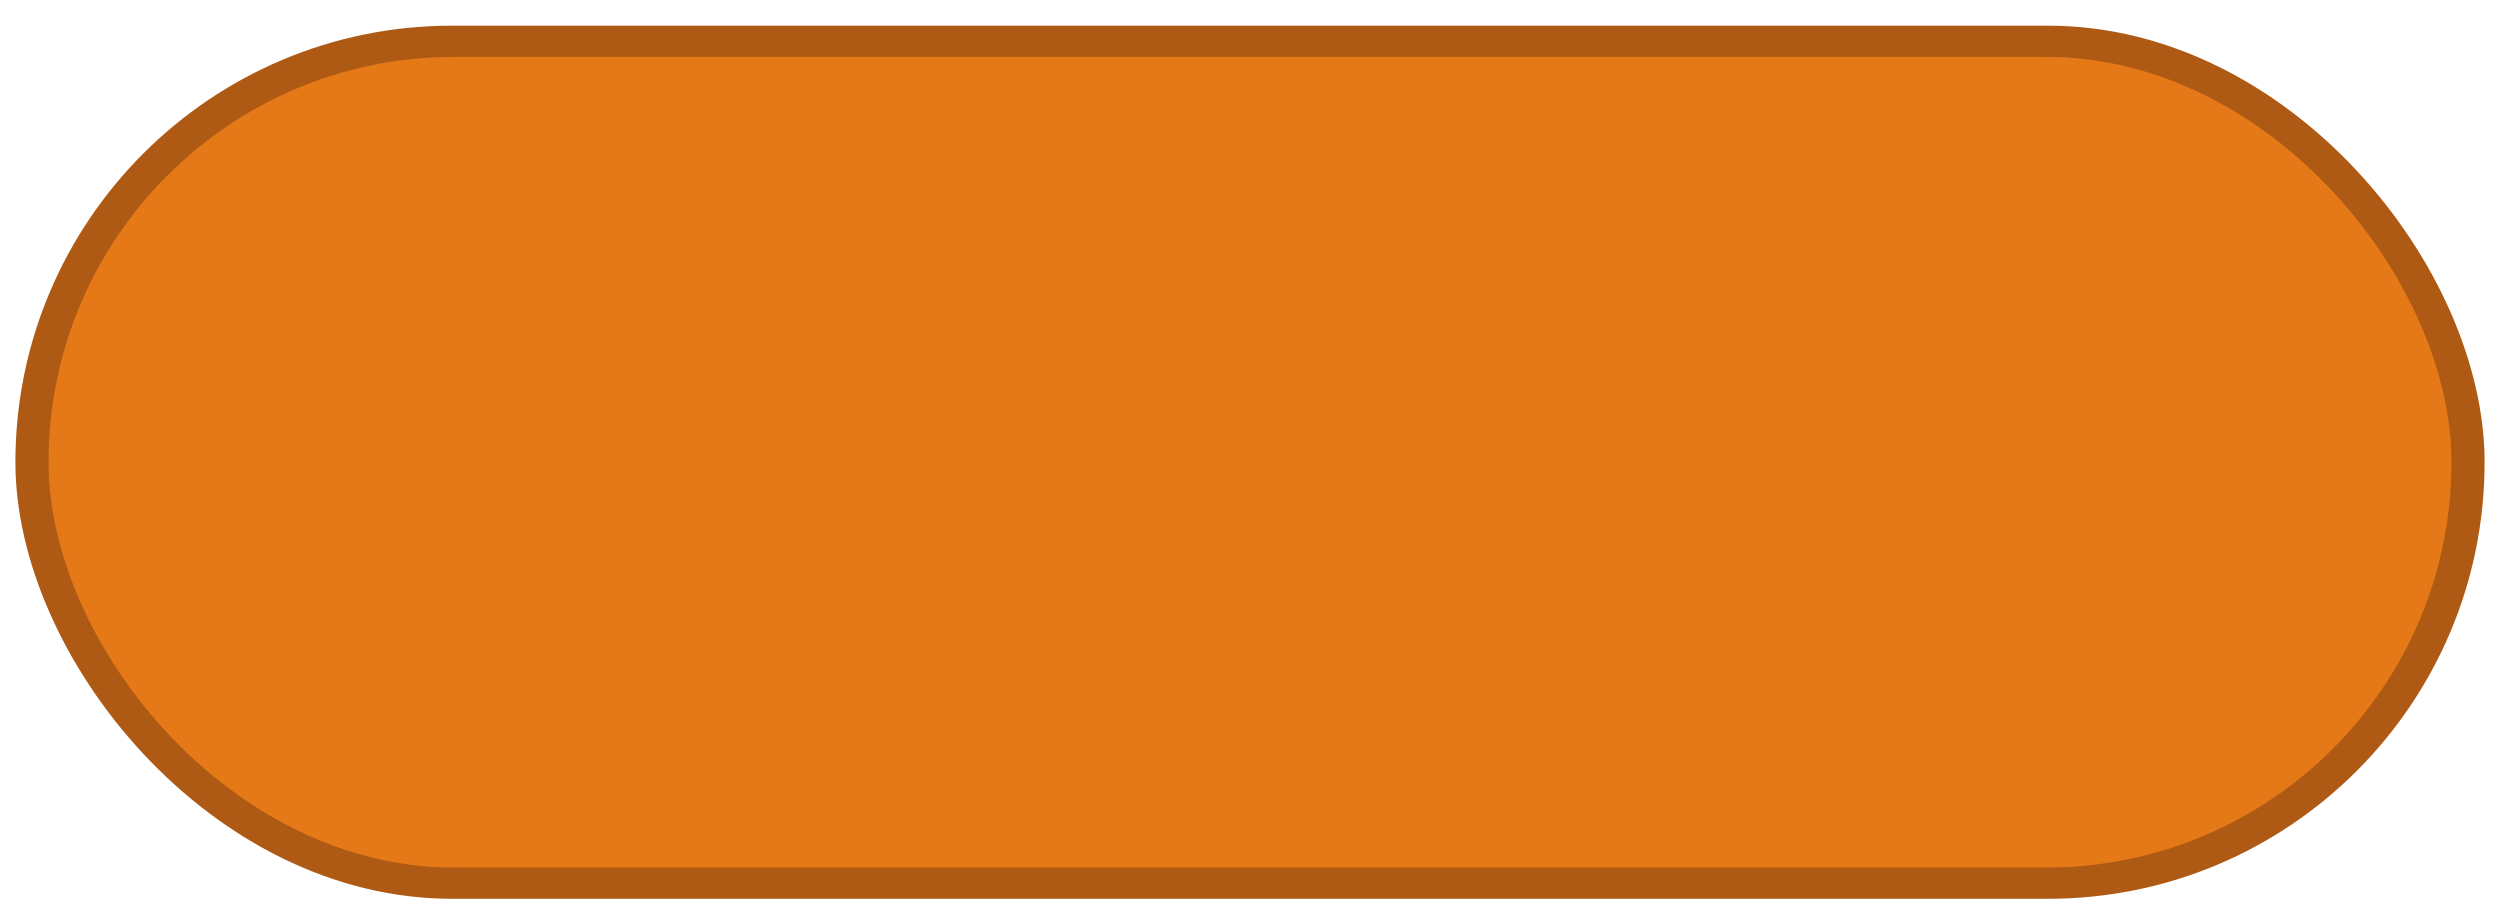 <svg xmlns="http://www.w3.org/2000/svg" width="233.76" height="86.44" viewBox="0 0 233.76 86.44">
  <defs>
    <style>
      .adde074a-eb58-45f4-b80b-0f7c95fb8abd {
        fill: #af5a14;
      }

      .bcb6e528-15c8-4ccd-8951-f55441f7883c {
        fill: #e57917;
      }
    </style>
  </defs>
  <g id="b3c65802-17d2-46cd-a9f5-66ee94a021e2" data-name="Layer 18">
    <g>
      <rect class="adde074a-eb58-45f4-b80b-0f7c95fb8abd" x="1.44" y="2.4" width="230.88" height="81.64" rx="40.82"/>
      <rect class="bcb6e528-15c8-4ccd-8951-f55441f7883c" x="4.54" y="5.32" width="224.68" height="75.8" rx="37.9"/>
    </g>
  </g>
</svg>
